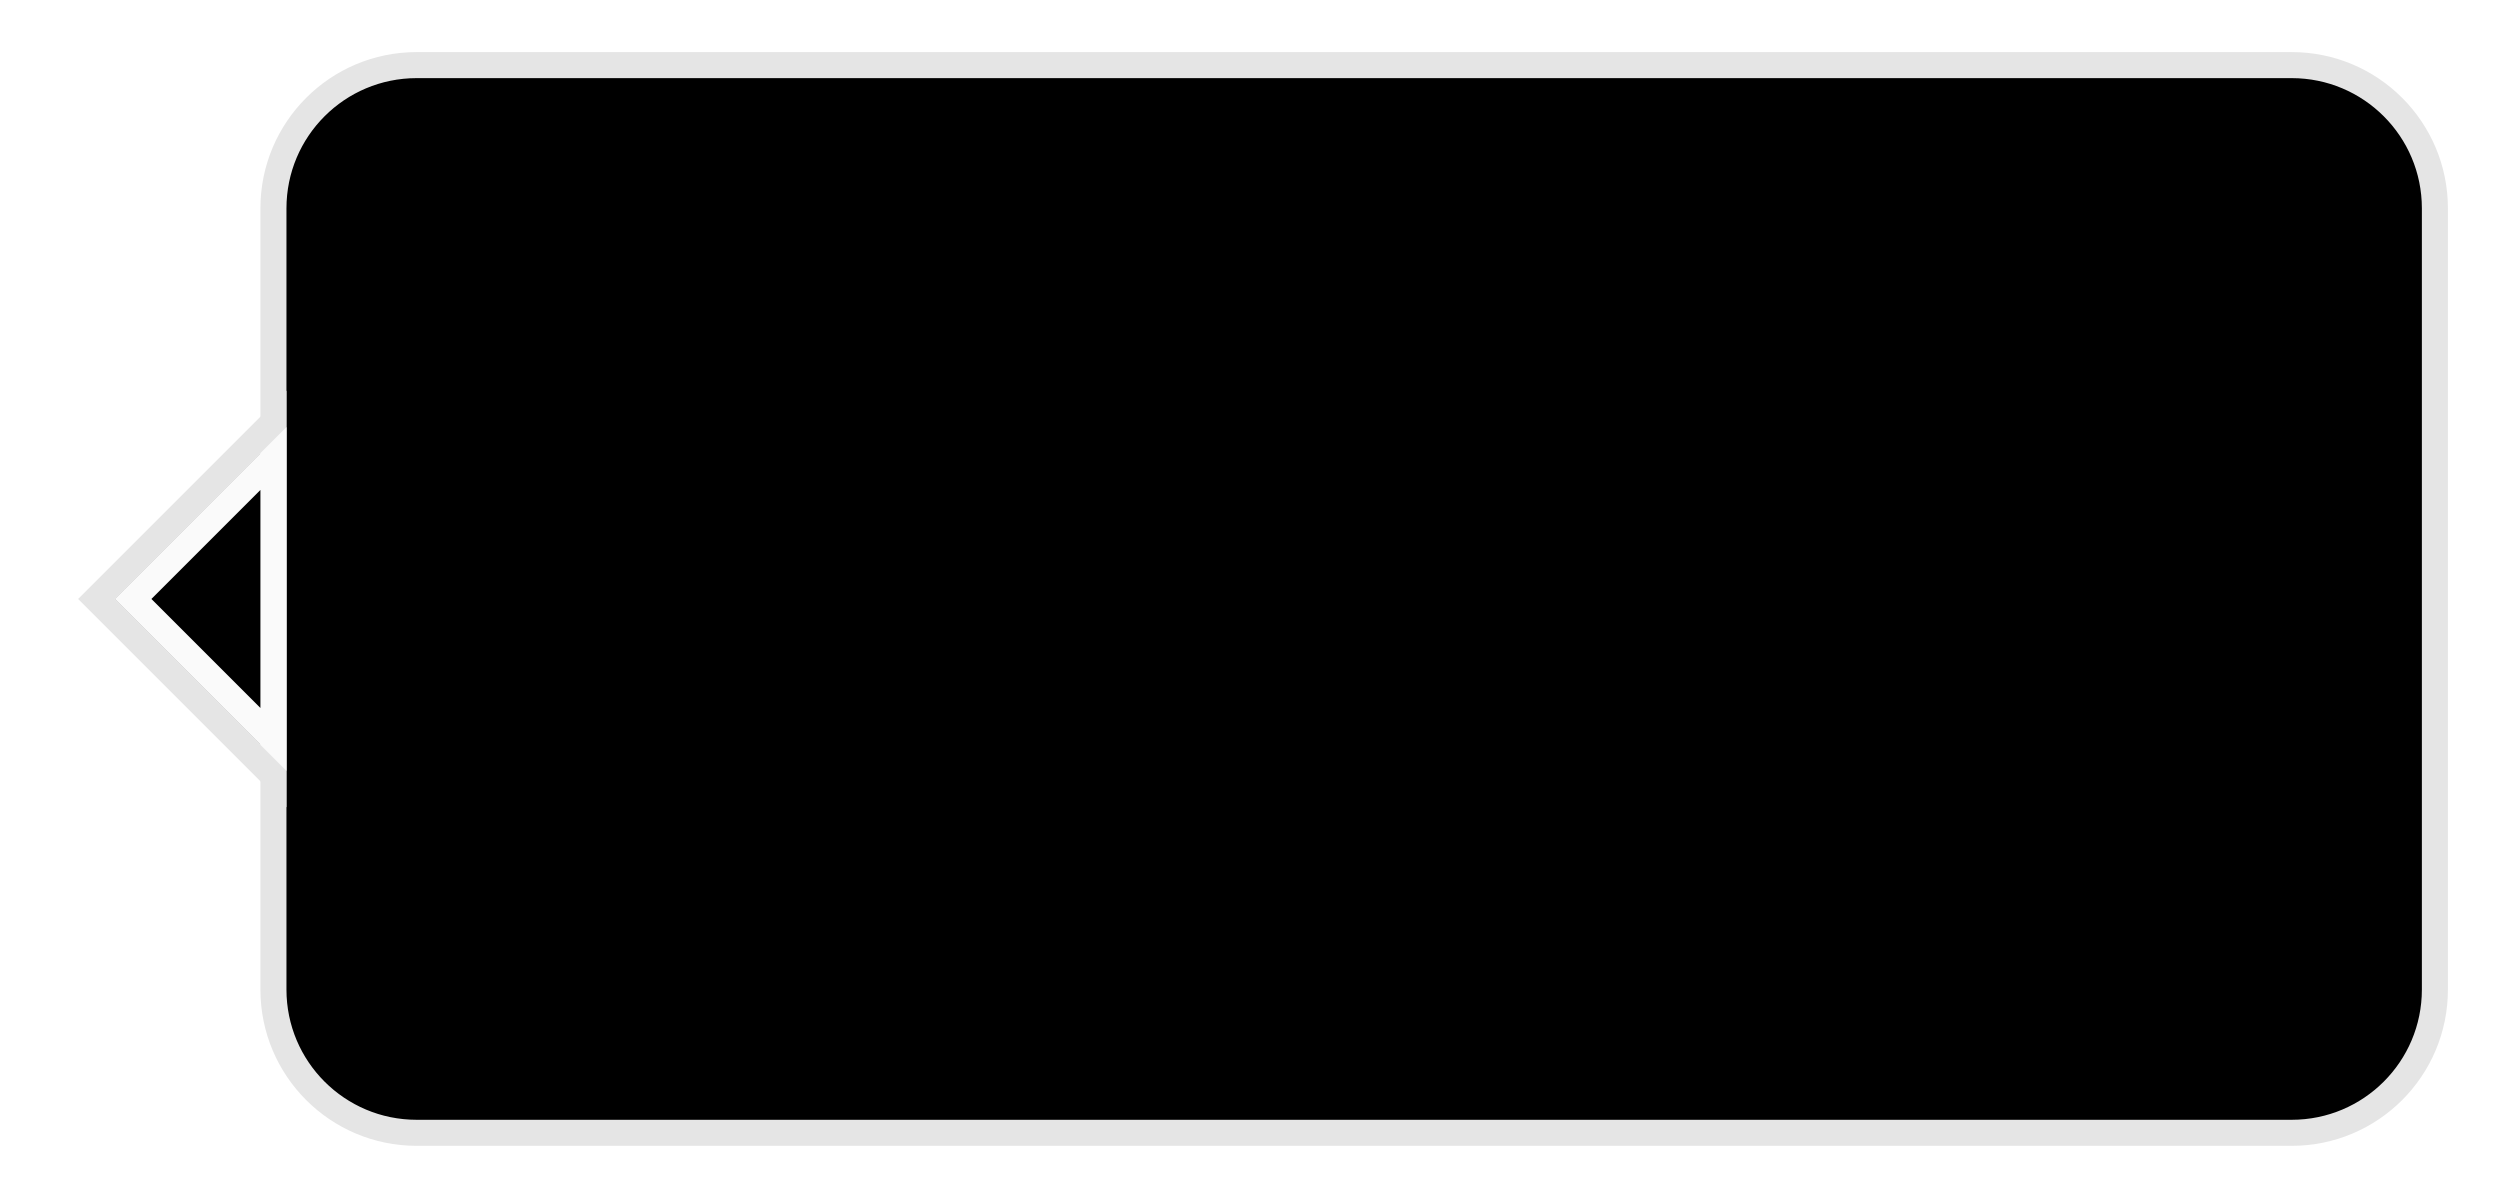 <svg   viewBox="0 0 96 46" fill="currentColor" xmlns="http://www.w3.org/2000/svg">
<g filter="url(#filter0_d_4177_18005)">
<g clip-path="url(#clip0_4177_18005)">
<rect   transform="translate(10 1)" fill="currentColor"/>
<path d="M23.004 16.818H25.261L28.284 24.196H28.403L31.426 16.818H33.683V27H31.913V20.005H31.819L29.005 26.97H27.683L24.869 19.99H24.774V27H23.004V16.818ZM37.81 27.154C37.326 27.154 36.89 27.068 36.502 26.896C36.118 26.72 35.813 26.461 35.587 26.12C35.365 25.779 35.254 25.358 35.254 24.857C35.254 24.426 35.334 24.07 35.493 23.788C35.652 23.507 35.869 23.281 36.144 23.112C36.419 22.943 36.729 22.816 37.074 22.729C37.422 22.64 37.782 22.575 38.153 22.535C38.6 22.489 38.963 22.448 39.242 22.411C39.52 22.371 39.722 22.312 39.848 22.232C39.977 22.149 40.042 22.022 40.042 21.849V21.82C40.042 21.445 39.931 21.155 39.709 20.95C39.487 20.744 39.167 20.641 38.749 20.641C38.309 20.641 37.959 20.738 37.7 20.93C37.445 21.122 37.273 21.349 37.183 21.611L35.503 21.372C35.635 20.908 35.854 20.52 36.159 20.209C36.464 19.894 36.837 19.659 37.278 19.503C37.718 19.344 38.206 19.264 38.739 19.264C39.107 19.264 39.474 19.307 39.838 19.393C40.203 19.48 40.536 19.622 40.837 19.821C41.139 20.017 41.381 20.283 41.563 20.621C41.749 20.959 41.842 21.382 41.842 21.889V27H40.111V25.951H40.052C39.943 26.163 39.788 26.362 39.59 26.548C39.394 26.73 39.147 26.877 38.849 26.99C38.554 27.099 38.207 27.154 37.81 27.154ZM38.277 25.832C38.638 25.832 38.952 25.76 39.217 25.618C39.482 25.472 39.686 25.28 39.828 25.041C39.974 24.803 40.047 24.542 40.047 24.261V23.361C39.99 23.407 39.894 23.45 39.758 23.49C39.626 23.53 39.477 23.565 39.311 23.595C39.145 23.624 38.981 23.651 38.819 23.674C38.657 23.697 38.516 23.717 38.396 23.734C38.128 23.77 37.888 23.83 37.675 23.913C37.463 23.995 37.296 24.111 37.173 24.261C37.051 24.407 36.989 24.595 36.989 24.827C36.989 25.159 37.11 25.409 37.352 25.578C37.594 25.747 37.903 25.832 38.277 25.832ZM45.451 22.526V27H43.651V19.364H45.371V20.661H45.461C45.637 20.234 45.917 19.894 46.301 19.642C46.689 19.39 47.168 19.264 47.738 19.264C48.265 19.264 48.724 19.377 49.115 19.602C49.51 19.828 49.814 20.154 50.03 20.582C50.249 21.009 50.356 21.528 50.353 22.138V27H48.553V22.416C48.553 21.906 48.421 21.506 48.156 21.218C47.894 20.93 47.531 20.785 47.067 20.785C46.752 20.785 46.472 20.855 46.227 20.994C45.985 21.13 45.794 21.327 45.655 21.586C45.519 21.845 45.451 22.158 45.451 22.526ZM54.38 27.154C53.896 27.154 53.46 27.068 53.072 26.896C52.688 26.72 52.383 26.461 52.158 26.12C51.936 25.779 51.825 25.358 51.825 24.857C51.825 24.426 51.904 24.07 52.063 23.788C52.222 23.507 52.439 23.281 52.715 23.112C52.99 22.943 53.3 22.816 53.644 22.729C53.992 22.64 54.352 22.575 54.723 22.535C55.17 22.489 55.533 22.448 55.812 22.411C56.09 22.371 56.292 22.312 56.418 22.232C56.548 22.149 56.612 22.022 56.612 21.849V21.82C56.612 21.445 56.501 21.155 56.279 20.95C56.057 20.744 55.737 20.641 55.32 20.641C54.879 20.641 54.529 20.738 54.271 20.93C54.015 21.122 53.843 21.349 53.754 21.611L52.073 21.372C52.206 20.908 52.425 20.52 52.729 20.209C53.034 19.894 53.407 19.659 53.848 19.503C54.289 19.344 54.776 19.264 55.31 19.264C55.678 19.264 56.044 19.307 56.408 19.393C56.773 19.48 57.106 19.622 57.408 19.821C57.709 20.017 57.951 20.283 58.133 20.621C58.319 20.959 58.412 21.382 58.412 21.889V27H56.682V25.951H56.622C56.513 26.163 56.359 26.362 56.16 26.548C55.964 26.73 55.717 26.877 55.419 26.99C55.124 27.099 54.778 27.154 54.38 27.154ZM54.847 25.832C55.209 25.832 55.522 25.76 55.787 25.618C56.052 25.472 56.256 25.28 56.398 25.041C56.544 24.803 56.617 24.542 56.617 24.261V23.361C56.561 23.407 56.465 23.45 56.329 23.49C56.196 23.53 56.047 23.565 55.881 23.595C55.716 23.624 55.552 23.651 55.389 23.674C55.227 23.697 55.086 23.717 54.967 23.734C54.698 23.77 54.458 23.83 54.246 23.913C54.034 23.995 53.866 24.111 53.744 24.261C53.621 24.407 53.56 24.595 53.56 24.827C53.56 25.159 53.681 25.409 53.923 25.578C54.164 25.747 54.473 25.832 54.847 25.832ZM63.543 30.023C62.896 30.023 62.341 29.935 61.877 29.759C61.413 29.587 61.04 29.355 60.758 29.063C60.477 28.771 60.281 28.448 60.172 28.094L61.793 27.701C61.865 27.85 61.972 27.998 62.111 28.143C62.25 28.293 62.437 28.415 62.673 28.511C62.911 28.611 63.211 28.66 63.572 28.66C64.083 28.66 64.505 28.536 64.84 28.288C65.175 28.042 65.342 27.638 65.342 27.075V25.628H65.253C65.16 25.813 65.024 26.004 64.845 26.2C64.669 26.395 64.436 26.559 64.144 26.692C63.856 26.824 63.493 26.891 63.055 26.891C62.469 26.891 61.937 26.753 61.459 26.478C60.986 26.2 60.608 25.785 60.326 25.235C60.048 24.682 59.908 23.989 59.908 23.157C59.908 22.318 60.048 21.611 60.326 21.034C60.608 20.454 60.987 20.015 61.465 19.717C61.942 19.415 62.474 19.264 63.06 19.264C63.508 19.264 63.876 19.34 64.164 19.493C64.456 19.642 64.688 19.823 64.86 20.035C65.032 20.244 65.163 20.441 65.253 20.626H65.352V19.364H67.127V27.124C67.127 27.777 66.971 28.317 66.66 28.745C66.348 29.173 65.922 29.492 65.382 29.704C64.842 29.917 64.229 30.023 63.543 30.023ZM63.557 25.479C63.939 25.479 64.263 25.386 64.532 25.2C64.8 25.015 65.004 24.748 65.144 24.4C65.283 24.052 65.352 23.634 65.352 23.147C65.352 22.666 65.283 22.245 65.144 21.884C65.008 21.523 64.805 21.243 64.537 21.044C64.272 20.842 63.945 20.741 63.557 20.741C63.157 20.741 62.822 20.845 62.553 21.054C62.285 21.263 62.083 21.549 61.947 21.914C61.811 22.275 61.743 22.686 61.743 23.147C61.743 23.614 61.811 24.024 61.947 24.375C62.086 24.723 62.29 24.995 62.558 25.19C62.83 25.383 63.163 25.479 63.557 25.479ZM72.352 27.149C71.587 27.149 70.925 26.99 70.369 26.672C69.815 26.35 69.389 25.896 69.091 25.31C68.793 24.72 68.644 24.025 68.644 23.227C68.644 22.441 68.793 21.752 69.091 21.158C69.392 20.562 69.813 20.098 70.354 19.766C70.894 19.432 71.529 19.264 72.258 19.264C72.728 19.264 73.173 19.34 73.59 19.493C74.011 19.642 74.382 19.874 74.704 20.189C75.029 20.504 75.284 20.905 75.469 21.392C75.655 21.876 75.748 22.453 75.748 23.122V23.674H69.489V22.461H74.023C74.019 22.116 73.945 21.81 73.799 21.541C73.653 21.269 73.449 21.056 73.188 20.9C72.929 20.744 72.627 20.666 72.283 20.666C71.915 20.666 71.592 20.756 71.313 20.935C71.035 21.11 70.818 21.342 70.662 21.631C70.51 21.916 70.432 22.229 70.428 22.57V23.629C70.428 24.073 70.51 24.454 70.672 24.773C70.834 25.088 71.061 25.329 71.353 25.499C71.645 25.664 71.986 25.747 72.377 25.747C72.639 25.747 72.876 25.711 73.088 25.638C73.3 25.562 73.484 25.451 73.64 25.305C73.796 25.159 73.913 24.978 73.993 24.763L75.673 24.952C75.567 25.396 75.365 25.784 75.067 26.115C74.772 26.443 74.394 26.698 73.933 26.881C73.472 27.06 72.945 27.149 72.352 27.149ZM77.27 27V19.364H79.015V20.636H79.095C79.234 20.195 79.473 19.856 79.811 19.617C80.152 19.375 80.542 19.254 80.979 19.254C81.079 19.254 81.19 19.259 81.312 19.269C81.438 19.276 81.543 19.287 81.626 19.304V20.959C81.549 20.933 81.428 20.91 81.263 20.89C81.1 20.867 80.943 20.855 80.79 20.855C80.462 20.855 80.167 20.926 79.905 21.069C79.647 21.208 79.443 21.402 79.294 21.651C79.145 21.899 79.07 22.186 79.07 22.511V27H77.27Z" fill="currentColor"/>
</g>
<path d="M10.5 7C10.5 3.962 12.962 1.5 16 1.5H88C91.038 1.5 93.5 3.962 93.5 7V37C93.5 40.038 91.038 42.5 88 42.5H16C12.962 42.5 10.5 40.038 10.5 37V7Z" stroke="#E5E5E5"/>
<path d="M3.707 22L10.5 28.793V22L10.5 15.207L3.707 22Z" fill="currentColor" stroke="#E5E5E5"/>
<path d="M5.107 22L10.5 27.393L10.5 22L10.5 16.607L5.107 22Z" stroke="#FAFAFA"/>
</g>
<defs>
<filter id="filter0_d_4177_18005" x="0" y="0"   filterUnits="userSpaceOnUse" color-interpolation-filters="sRGB">
<feFlood flood-opacity="0" result="BackgroundImageFix"/>
<feColorMatrix in="SourceAlpha" type="matrix" values="0 0 0 0 0 0 0 0 0 0 0 0 0 0 0 0 0 0 127 0" result="hardAlpha"/>
<feOffset dy="1"/>
<feGaussianBlur stdDeviation="1"/>
<feColorMatrix type="matrix" values="0 0 0 0 0 0 0 0 0 0 0 0 0 0 0 0 0 0 0.08 0"/>
<feBlend mode="normal" in2="BackgroundImageFix" result="effect1_dropShadow_4177_18005"/>
<feBlend mode="normal" in="SourceGraphic" in2="effect1_dropShadow_4177_18005" result="shape"/>
</filter>
<clipPath id="clip0_4177_18005">
<path d="M10 7C10 3.686 12.686 1 16 1H88C91.314 1 94 3.686 94 7V37C94 40.314 91.314 43 88 43H16C12.686 43 10 40.314 10 37V7Z" fill="currentColor"/>
</clipPath>
</defs>
</svg>
